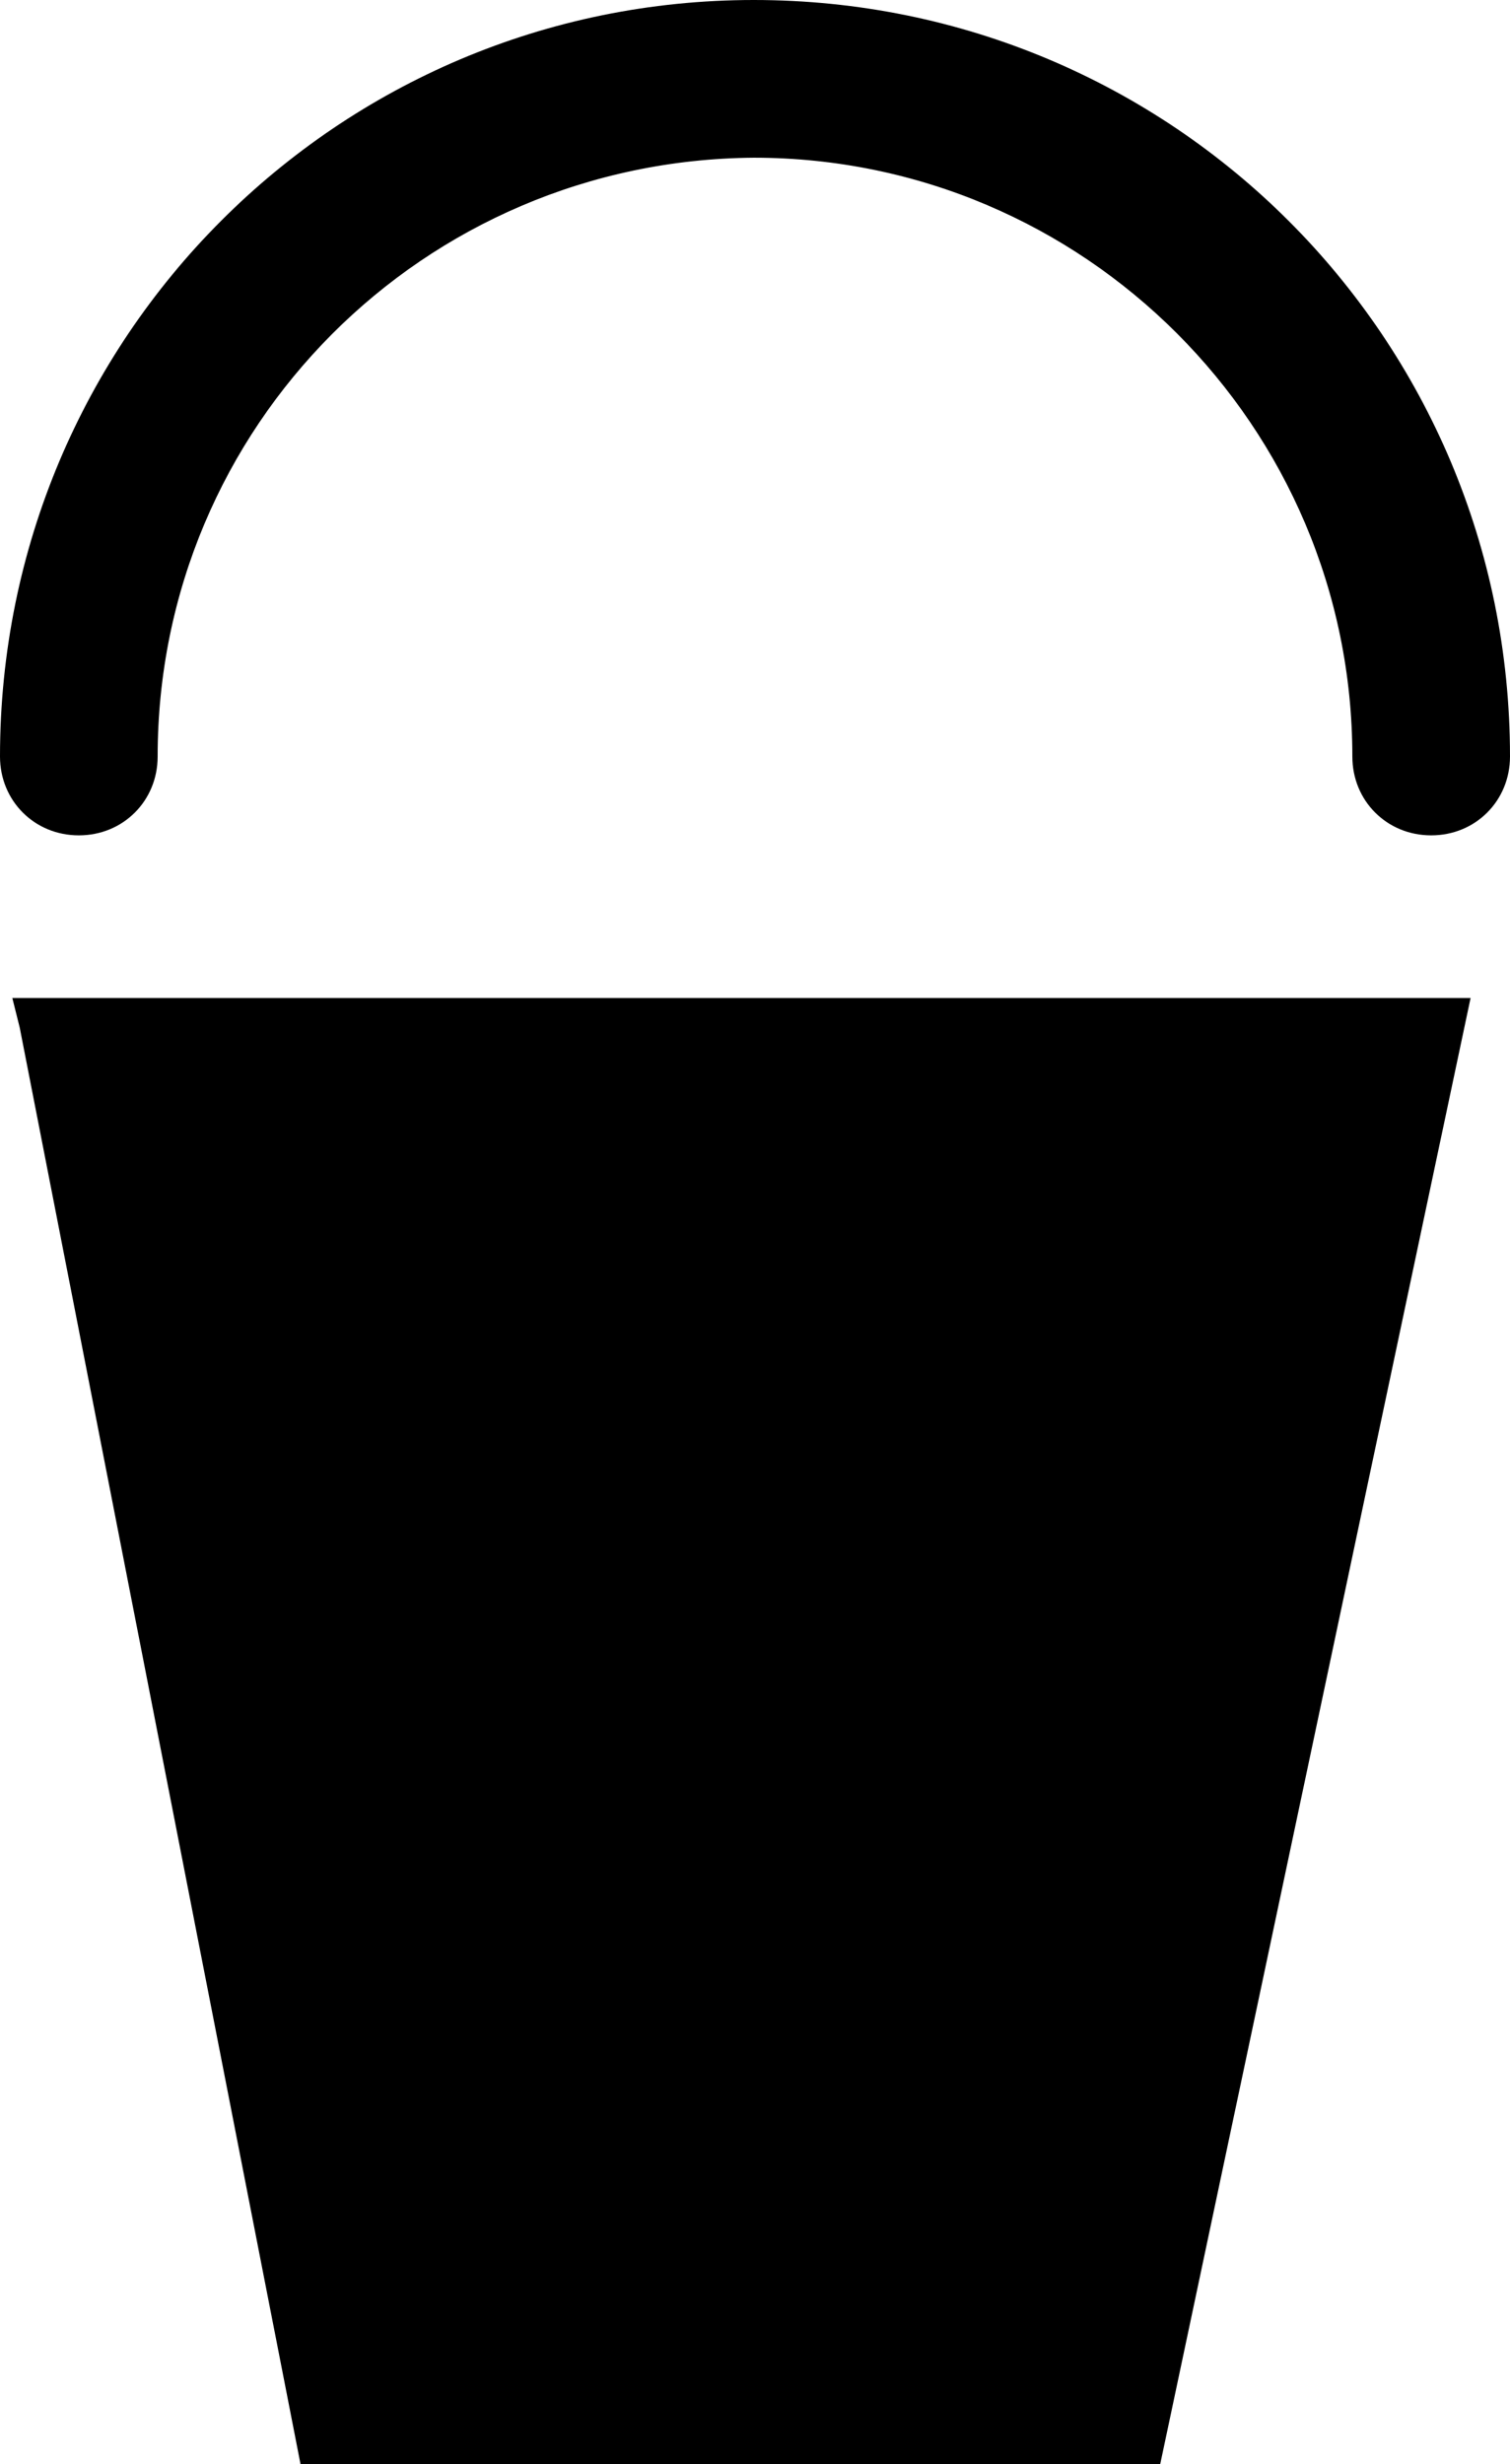 <?xml version="1.0" encoding="utf-8"?>
<!-- Generator: Adobe Illustrator 19.1.0, SVG Export Plug-In . SVG Version: 6.00 Build 0)  -->
<svg version="1.1" id="Layer_1" xmlns="http://www.w3.org/2000/svg" xmlns:xlink="http://www.w3.org/1999/xlink" x="0px" y="0px"
	 viewBox="-39 20.7 61.3 100" style="enable-background:new -39 20.7 61.3 100;" xml:space="preserve">
<style type="text/css">
	.st0{fill:#FFBA49;}
</style>
<polygon fill="param(fill)" stroke="param(outline)" stroke-width="param(outline-width) 0" points="-38.5,61.2 20.7,61.2 8.1,120.7 -26.8,120.7 -38.2,62.4 "/>
<path fill="param(fill)" stroke="param(outline)" stroke-width="param(outline-width) 0" d="M-8.4,20.7C-25.3,20.7-39,34.4-39,51.4c0,1.8,1.4,3.2,3.2,3.2c1.8,0,3.2-1.4,3.2-3.2
	c0-13.4,10.8-24.2,24.2-24.3C5,27.1,15.9,38,15.9,51.4c0,1.8,1.4,3.2,3.2,3.2c1.8,0,3.2-1.4,3.2-3.2C22.3,34.4,8.6,20.7-8.4,20.7z"
	/>
</svg>
